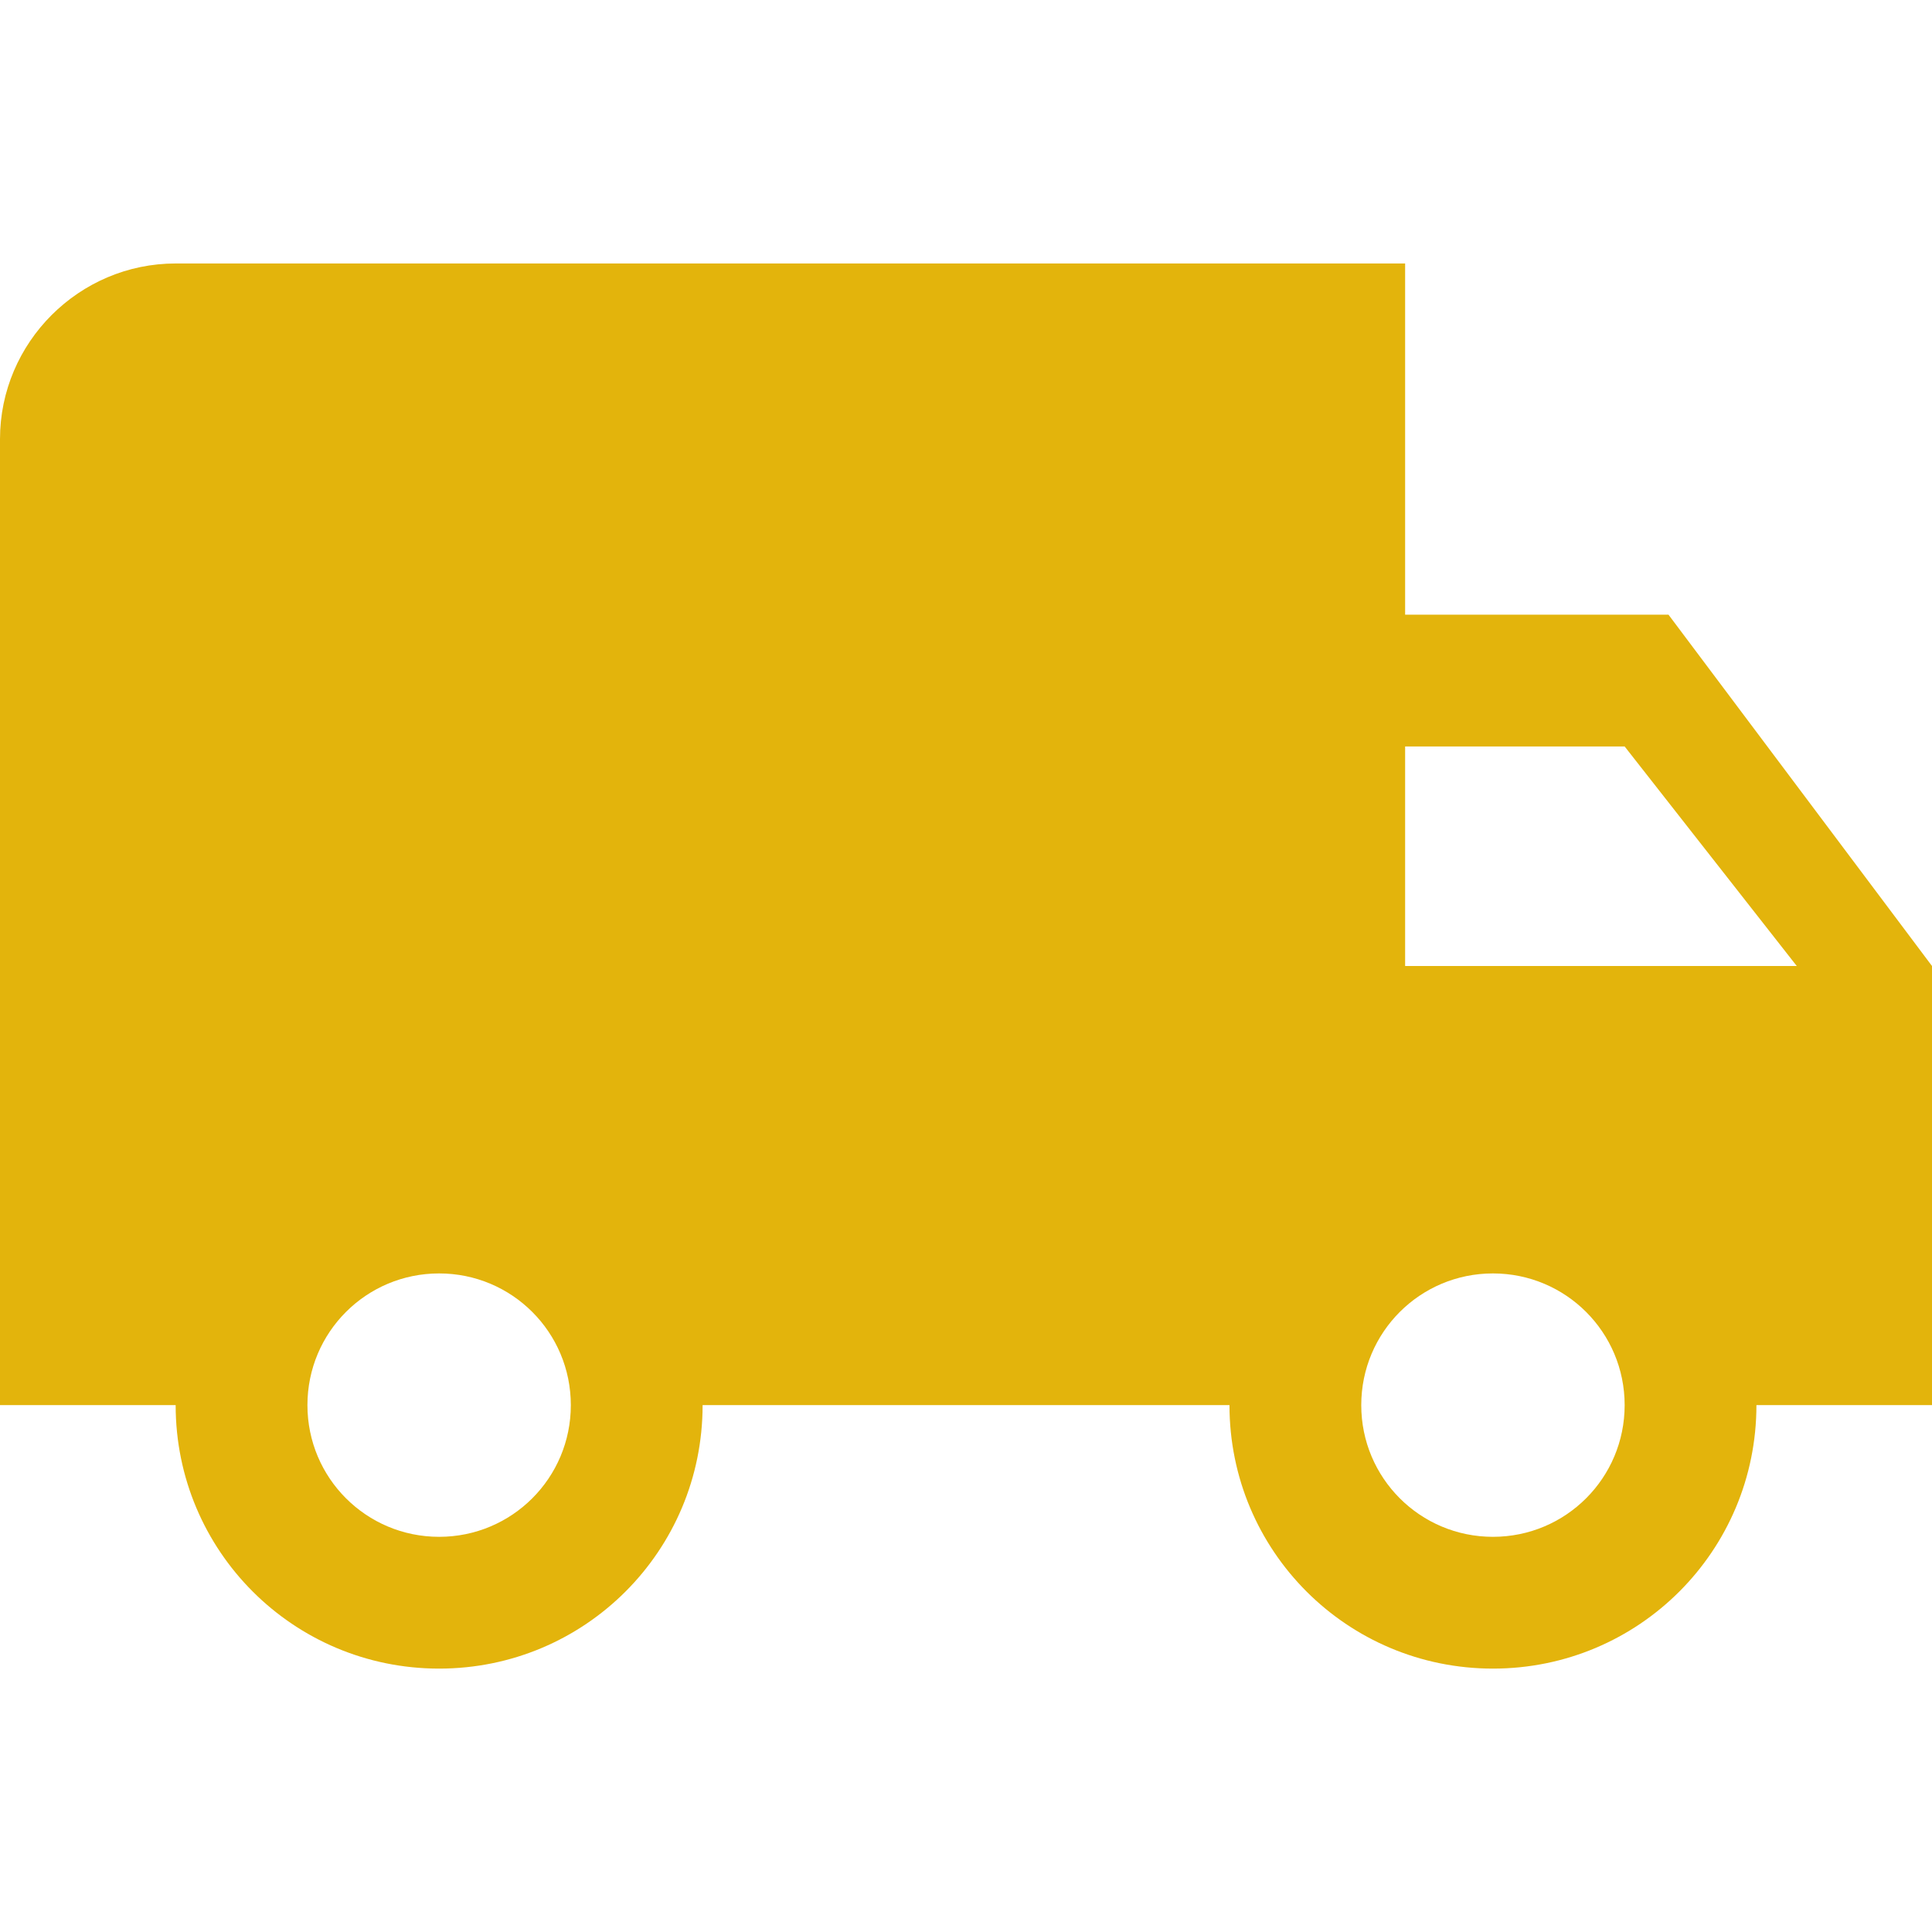 <?xml version="1.0" encoding="UTF-8" standalone="no"?>
<svg
   height="24px"
   viewBox="0 0 24 24"
   width="24px"
   fill="#000000"
   version="1.1"
   id="svg2"
   sodipodi:docname="icon.svg"
   inkscape:export-filename=".\icon128.png"
   inkscape:export-xdpi="512"
   inkscape:export-ydpi="512"
   inkscape:version="1.3 (0e150ed6c4, 2023-07-21)"
   xmlns:inkscape="http://www.inkscape.org/namespaces/inkscape"
   xmlns:sodipodi="http://sodipodi.sourceforge.net/DTD/sodipodi-0.dtd"
   xmlns="http://www.w3.org/2000/svg"
   xmlns:svg="http://www.w3.org/2000/svg">
  <defs
     id="defs2" />
  <sodipodi:namedview
     id="namedview2"
     pagecolor="#ffffff"
     bordercolor="#666666"
     borderopacity="1.0"
     inkscape:showpageshadow="2"
     inkscape:pageopacity="0.0"
     inkscape:pagecheckerboard="0"
     inkscape:deskcolor="#d1d1d1"
     inkscape:zoom="49.375"
     inkscape:cx="11.989873"
     inkscape:cy="13.620253"
     inkscape:window-width="2560"
     inkscape:window-height="1377"
     inkscape:window-x="-8"
     inkscape:window-y="-8"
     inkscape:window-maximized="1"
     inkscape:current-layer="svg2" />
  <path
     d="M0 0h24v24H0z"
     fill="none"
     id="path1" />
  <path
     d="M 20.727,7.636 H 17.455 V 3.273 H 2.182 C 0.982,3.273 0,4.255 0,5.455 V 17.455 h 2.182 c 0,1.811 1.462,3.273 3.273,3.273 1.811,0 3.273,-1.462 3.273,-3.273 h 6.545 c 0,1.811 1.462,3.273 3.273,3.273 1.811,0 3.273,-1.462 3.273,-3.273 H 24 V 12 Z M 5.455,19.091 c -0.905,0 -1.636,-0.731 -1.636,-1.636 0,-0.905 0.731,-1.636 1.636,-1.636 0.905,0 1.636,0.731 1.636,1.636 0,0.905 -0.731,1.636 -1.636,1.636 z M 20.182,9.273 22.32,12 H 17.455 V 9.273 Z m -1.636,9.818 c -0.905,0 -1.636,-0.731 -1.636,-1.636 0,-0.905 0.731,-1.636 1.636,-1.636 0.905,0 1.636,0.731 1.636,1.636 0,0.905 -0.731,1.636 -1.636,1.636 z"
     id="path2"
     style="fill:#e3b40c;fill-opacity:1;stroke-width:1.091" />
</svg>
